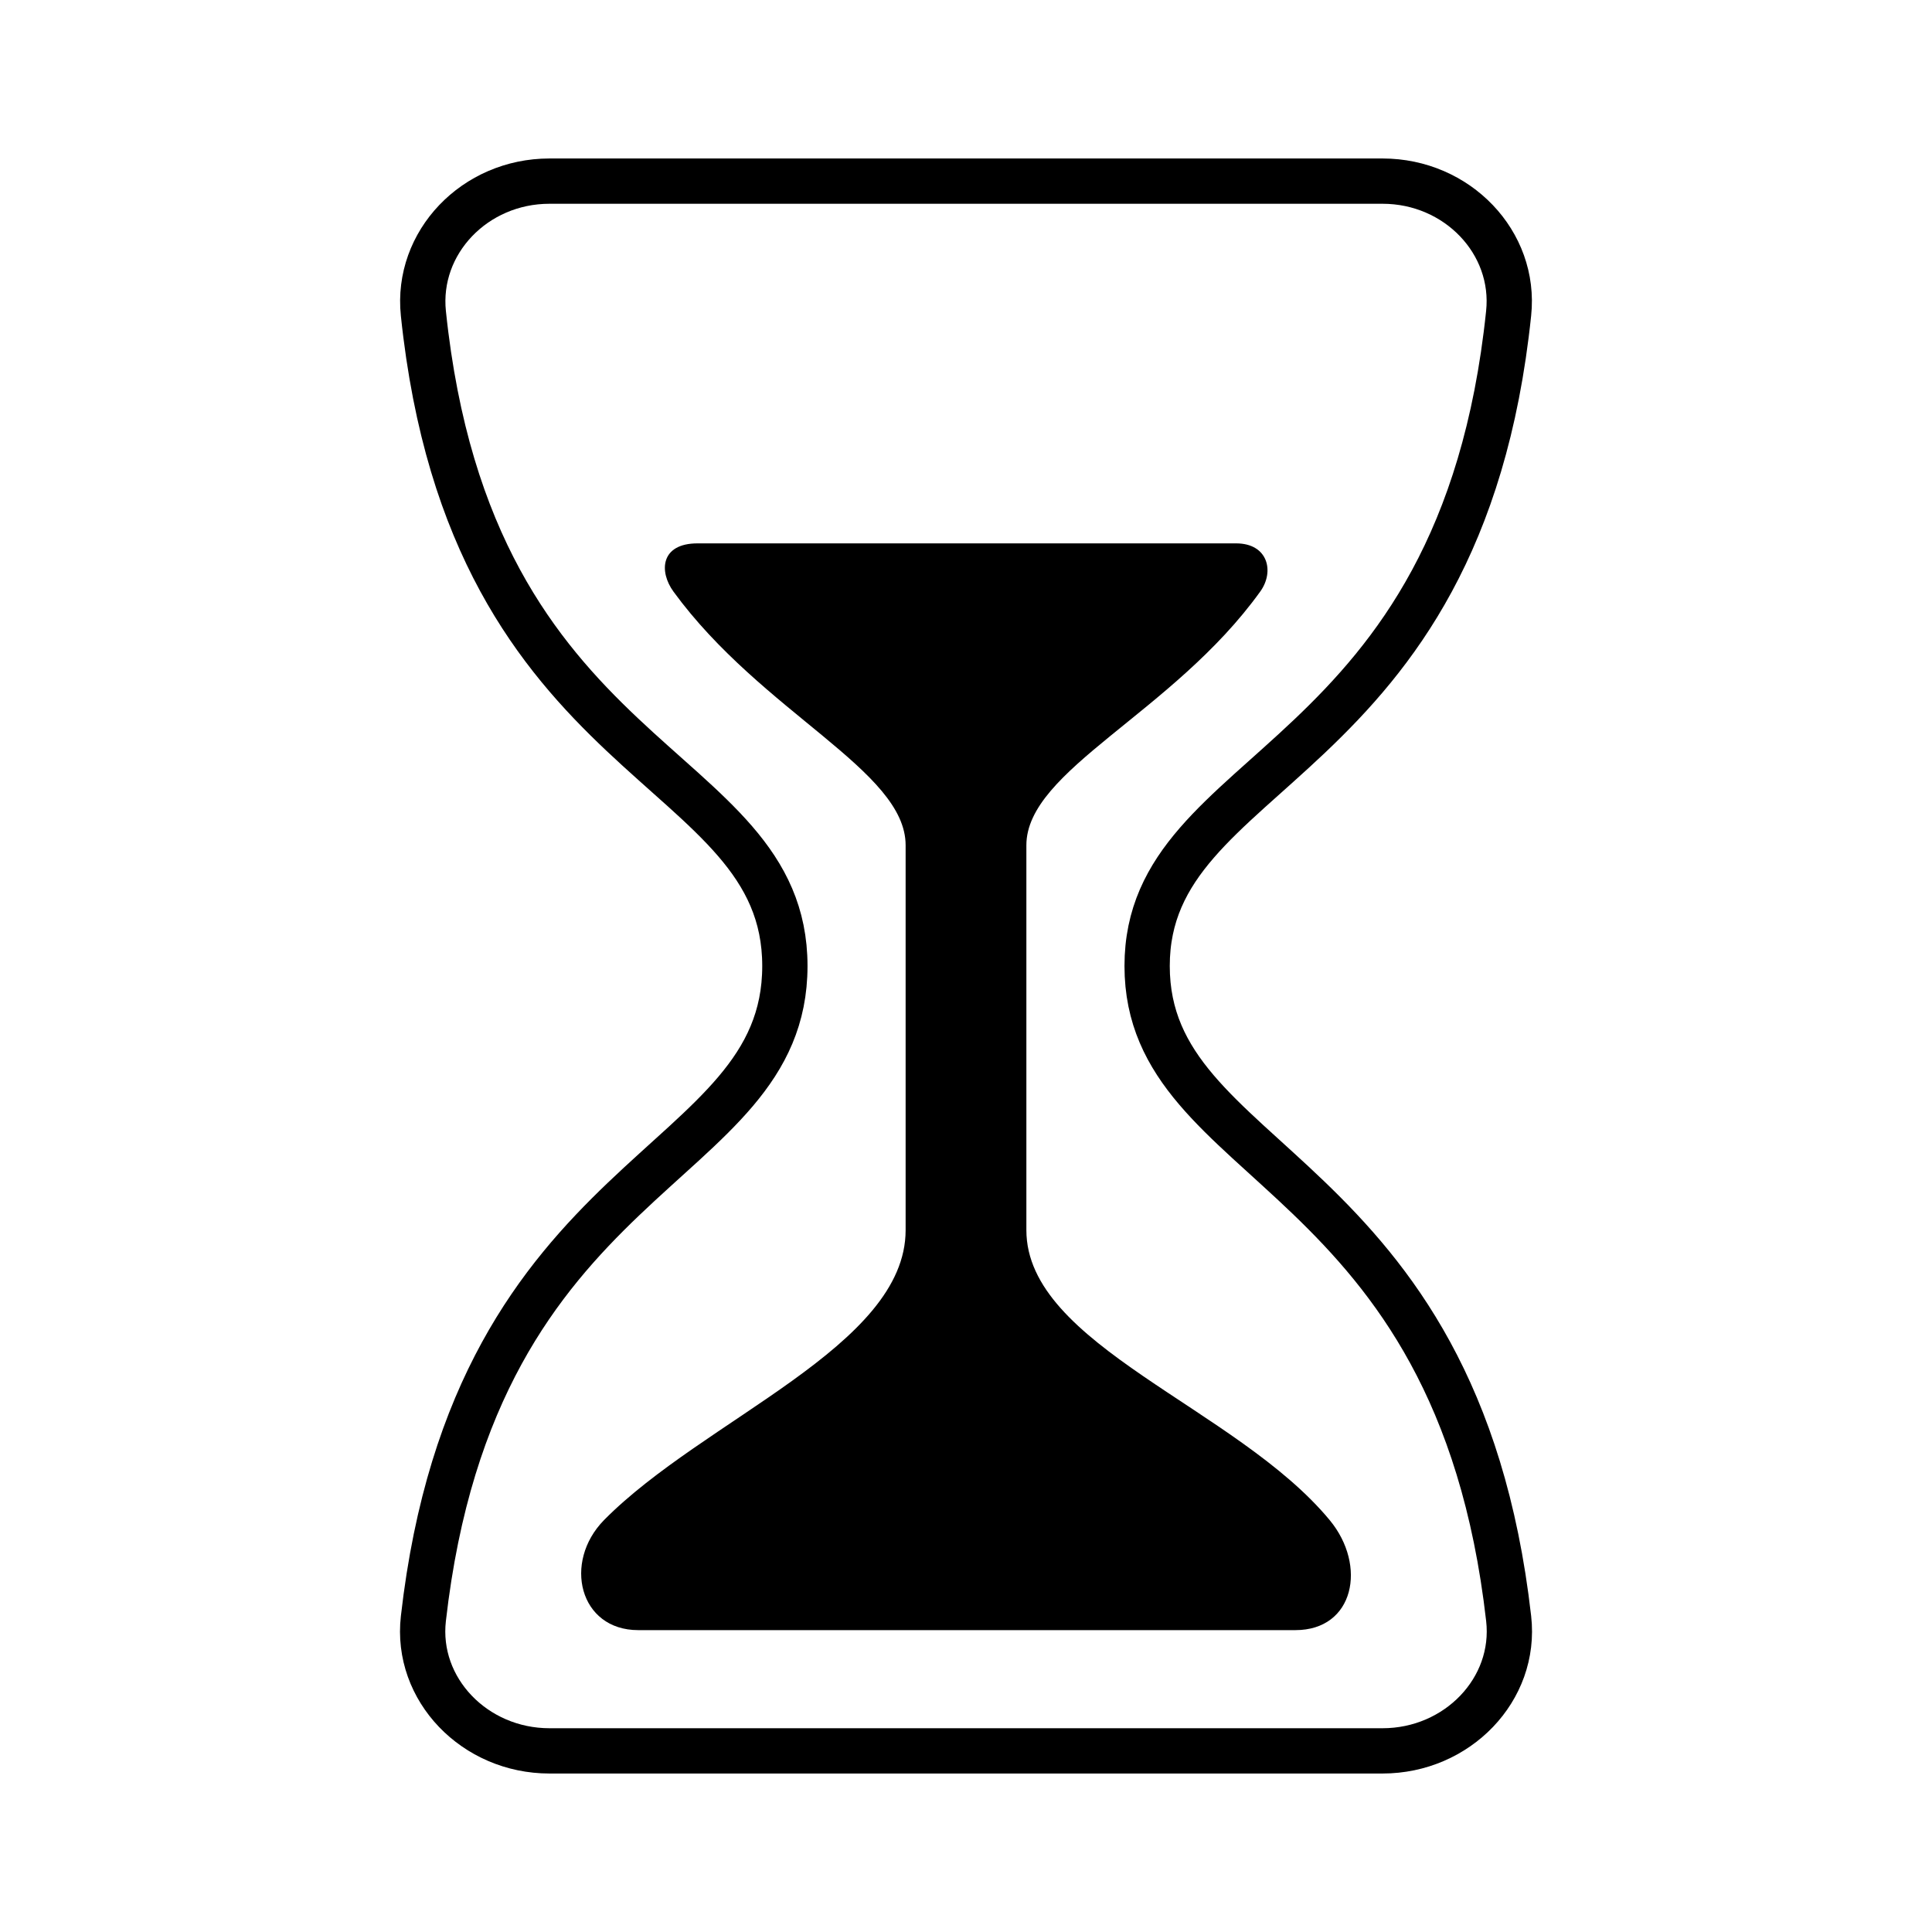 <svg xmlns="http://www.w3.org/2000/svg" viewBox="0 0 512 512">
  <defs>
    <style>
      .cls-1,cls-2 {
      stroke: #000;
      }
      @media (prefers-color-scheme: dark) {
      .cls-1 {
      stroke: #fff;
      }
      .cls-2 {
      stroke: #fff;
      fill: #fff;
      }
      }
    </style>
  </defs>
  <path class="cls-1" d="M145.61 464h220.78c19.8 0 35.55-16.29 33.42-35.06C386.06 308 304 310 304 256s83.11-51 95.8-172.94c2-18.78-13.61-35.06-33.41-35.06H145.61c-19.8 0-35.37 16.28-33.41 35.06C124.89 205 208 201 208 256s-82.06 52-95.8 172.94c-2.14 18.77 13.61 35.06 33.41 35.06z" fill="none" stroke-linecap="round" stroke-linejoin="round" stroke-width="12" />
  <path class="cls-2" d="M343.3 432H169.13c-15.6 0-20-18-9.06-29.16C186.55 376 240 356.78 240 326V224c0-19.85-38-35-61.51-67.2-3.88-5.31-3.49-12.8 6.37-12.8h142.73c8.41 0 10.23 7.43 6.4 12.75C310.82 189 272 204.05 272 224v102c0 30.53 55.71 47 80.4 76.87 9.95 12.04 6.47 29.13-9.1 29.13z" />
</svg>